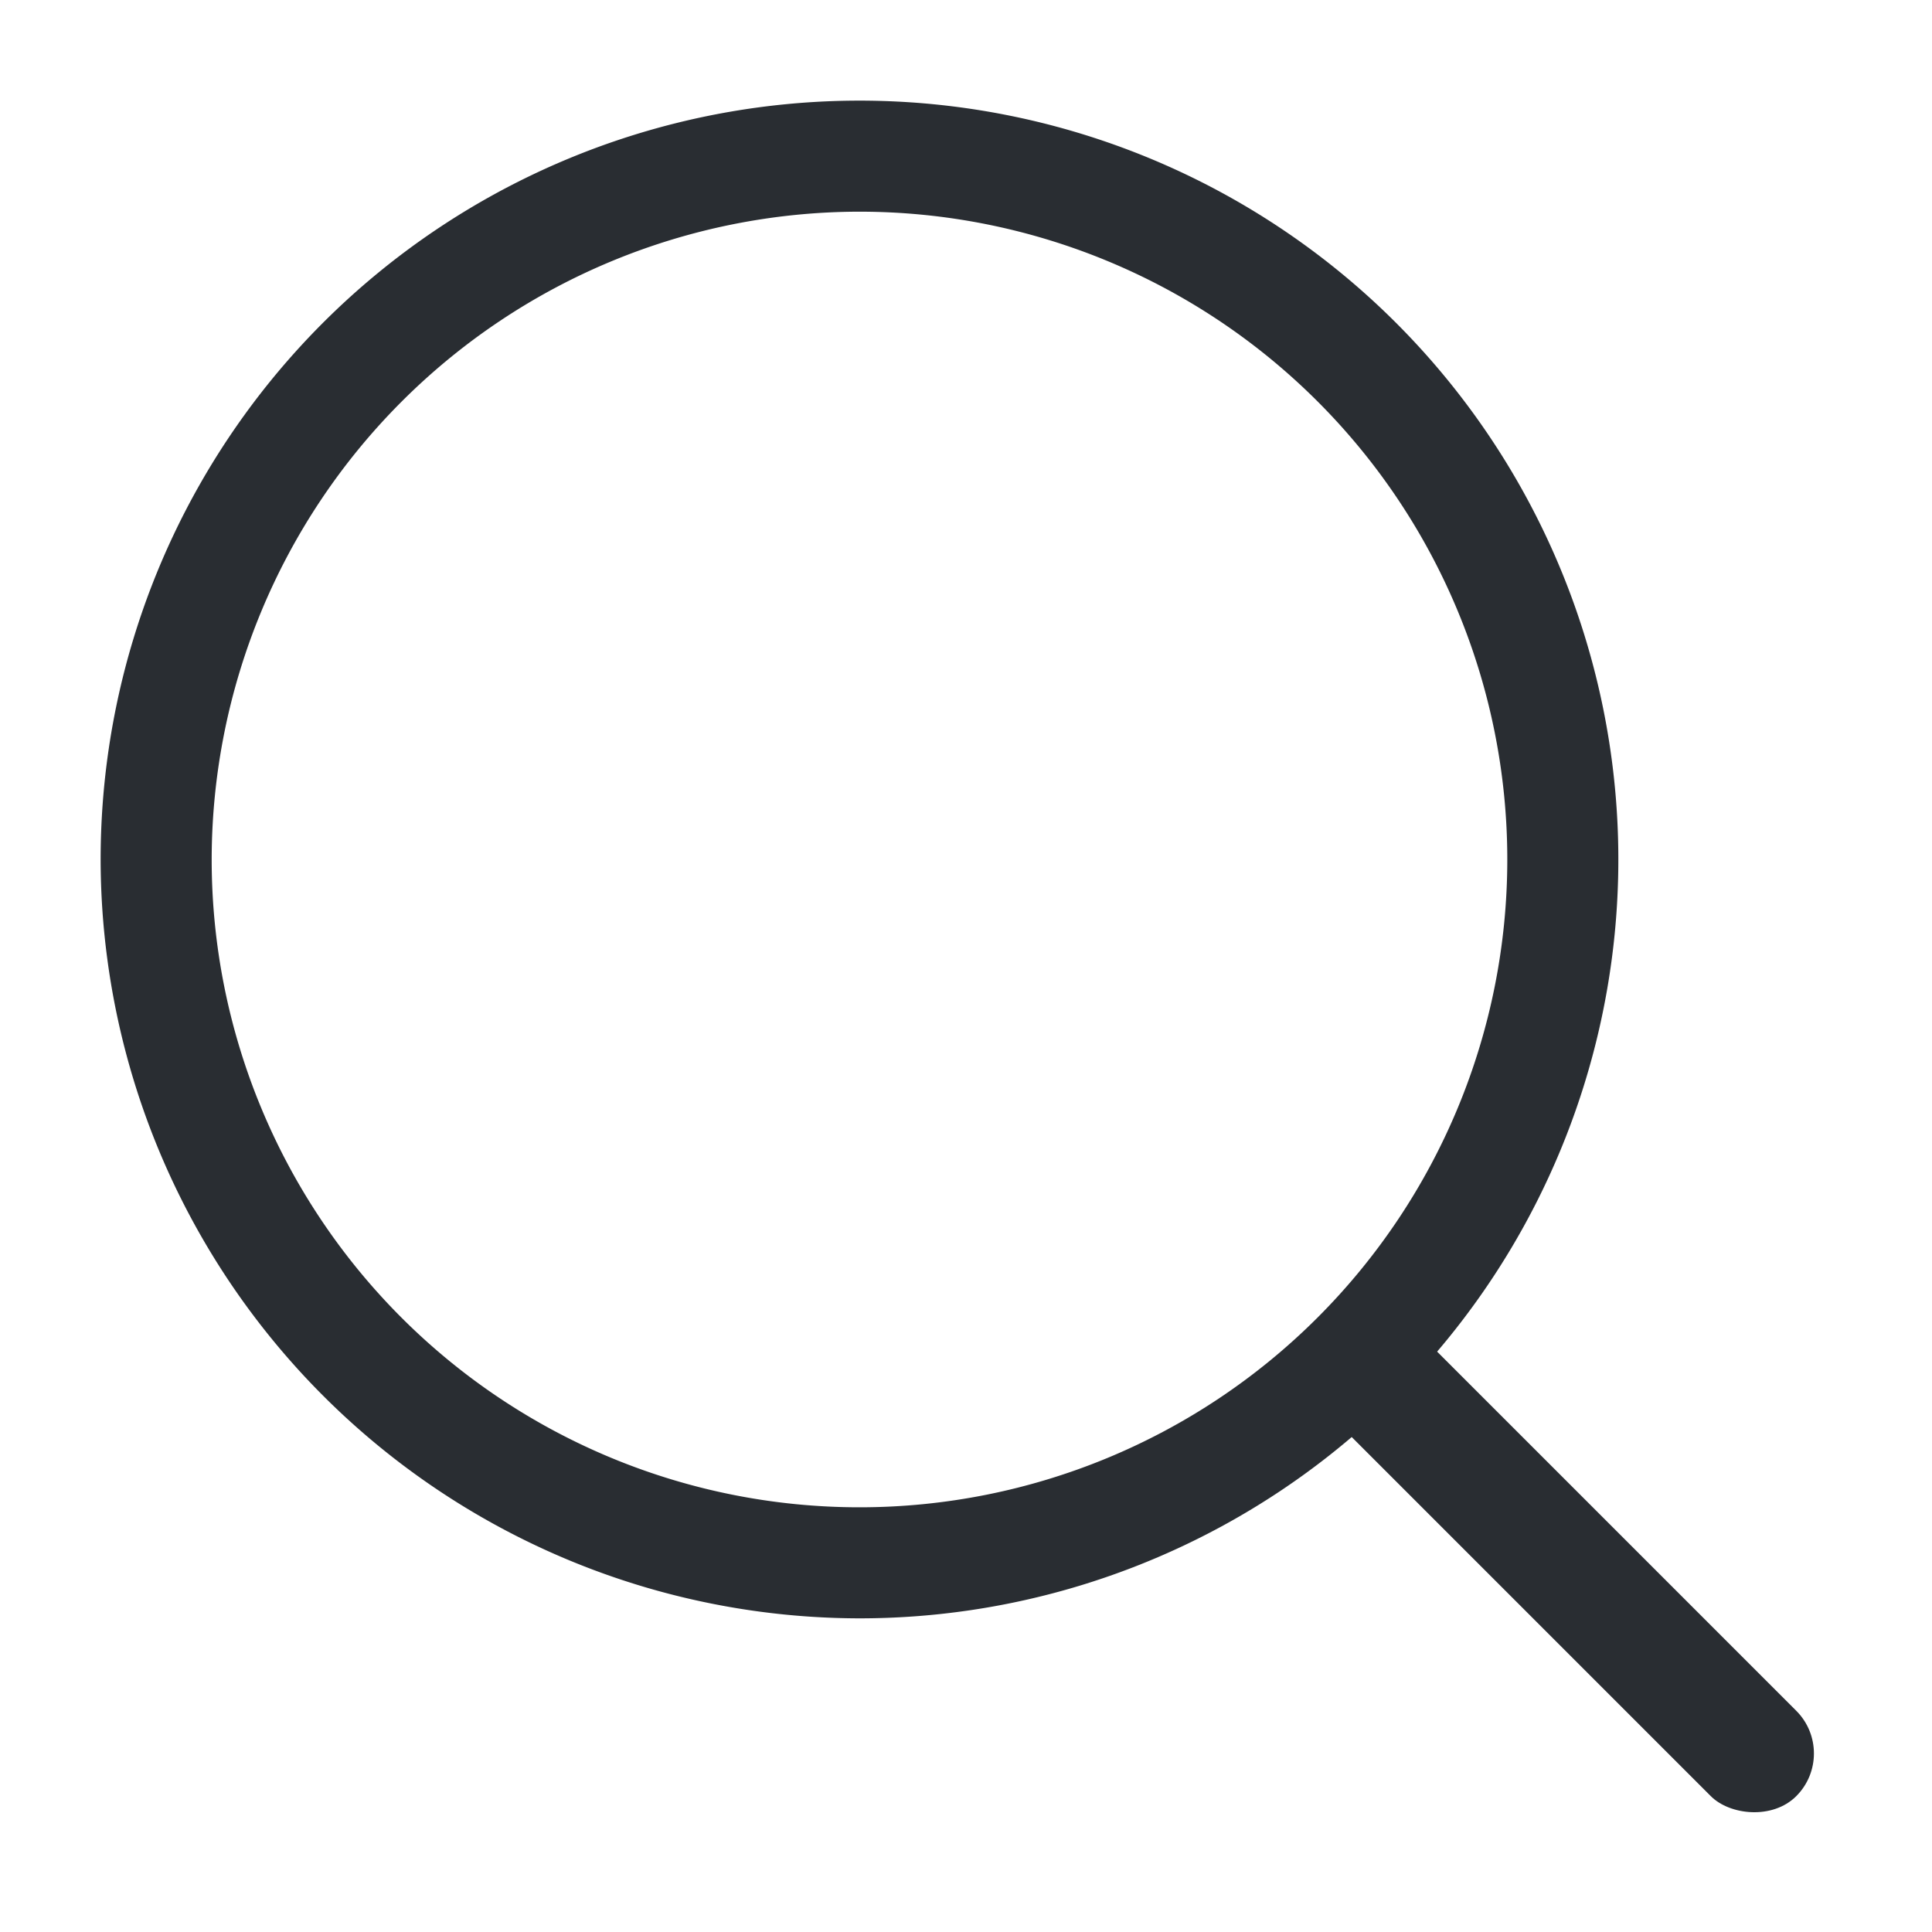 <svg xmlns="http://www.w3.org/2000/svg" width="23" height="23" viewBox="0 0 23 23">
  <g id="search-normal" style="isolation: isolate">
    <g id="vuesax_outline_search-normal" data-name="vuesax/outline/search-normal" style="isolation: isolate">
      <g id="search-normal-2" data-name="search-normal" style="isolation: isolate">
        <path id="Vector" d="M0,9.034a9.034,9.034,0,1,1,9.034,9.034A9.046,9.046,0,0,1,0,9.034Zm1.322,0A7.712,7.712,0,1,0,9.034,1.322,7.72,7.72,0,0,0,1.322,9.034Z" transform="translate(1.198 1.198)" fill="#292d32" style="isolation: isolate"/>
        <path id="Vector-2" data-name="Vector" d="M23,0V23H0V0Z" fill="none" opacity="0" style="isolation: isolate"/>
        <rect id="矩形_8943" data-name="矩形 8943" width="1.438" height="7.906" rx="0.719" transform="translate(15.285 16.301) rotate(-45)" fill="#292d32"/>
      </g>
    </g>
  </g>
</svg>
